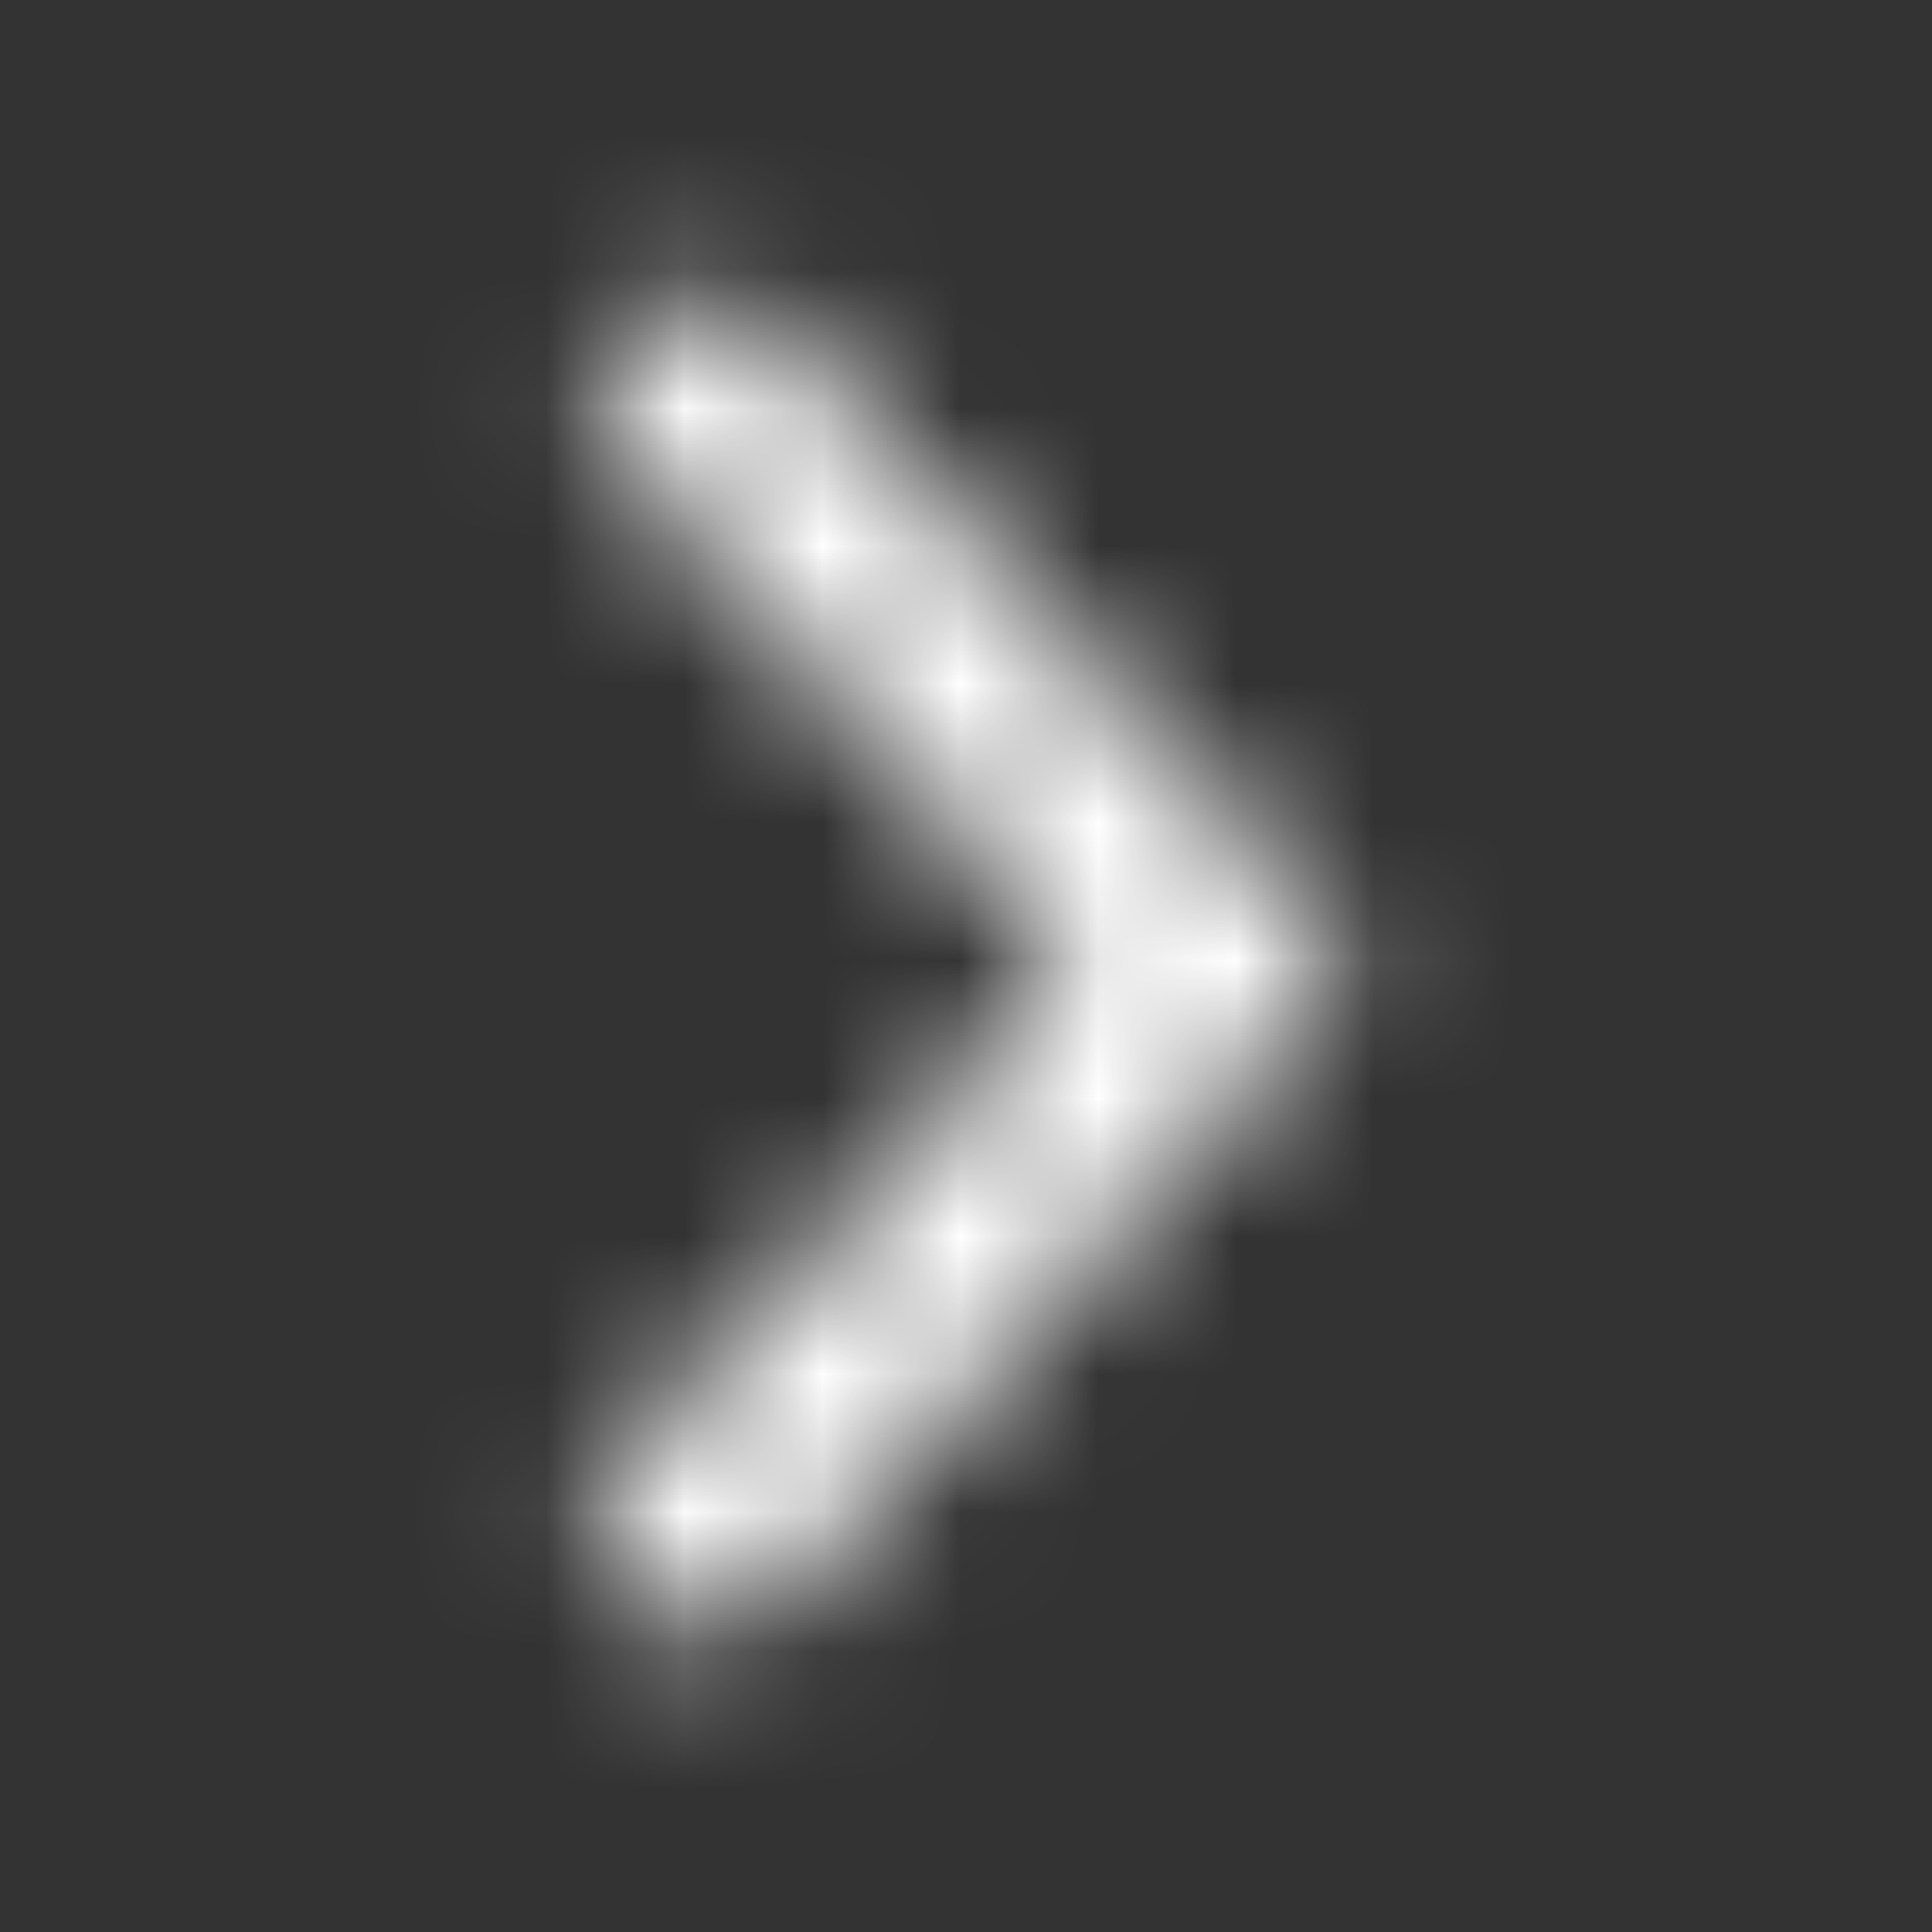 <svg xmlns="http://www.w3.org/2000/svg" xmlns:xlink="http://www.w3.org/1999/xlink" width="14" height="14" viewBox="0 0 14 14">
    <rect x="0" y="0" width="14" height="14" fill="#333333" stroke="none"/>
    <defs>
        <path id="prefix__a" d="M.93 9.23c-.15.155-.15.387 0 .542l.551.567c.15.154.376.154.526 0l4.151-4.536c.15-.154.15-.386 0-.541L2.007.752c-.15-.154-.375-.154-.526 0l-.525.541c-.15.155-.15.387 0 .542 0 0 3.365 3.48 3.361 3.71C4.313 5.831.931 9.23.931 9.23z"/>
    </defs>
    <g fill="none" fill-rule="evenodd" transform="translate(3.455 1.455)">
        <mask id="prefix__b" fill="#fff">
            <use xlink:href="#prefix__a"/>
        </mask>
        <g fill="#FFF" mask="url(#prefix__b)">
            <path d="M0 0H13.091V13.091H0z" transform="translate(-3 -1)"/>
        </g>
    </g>
</svg>
